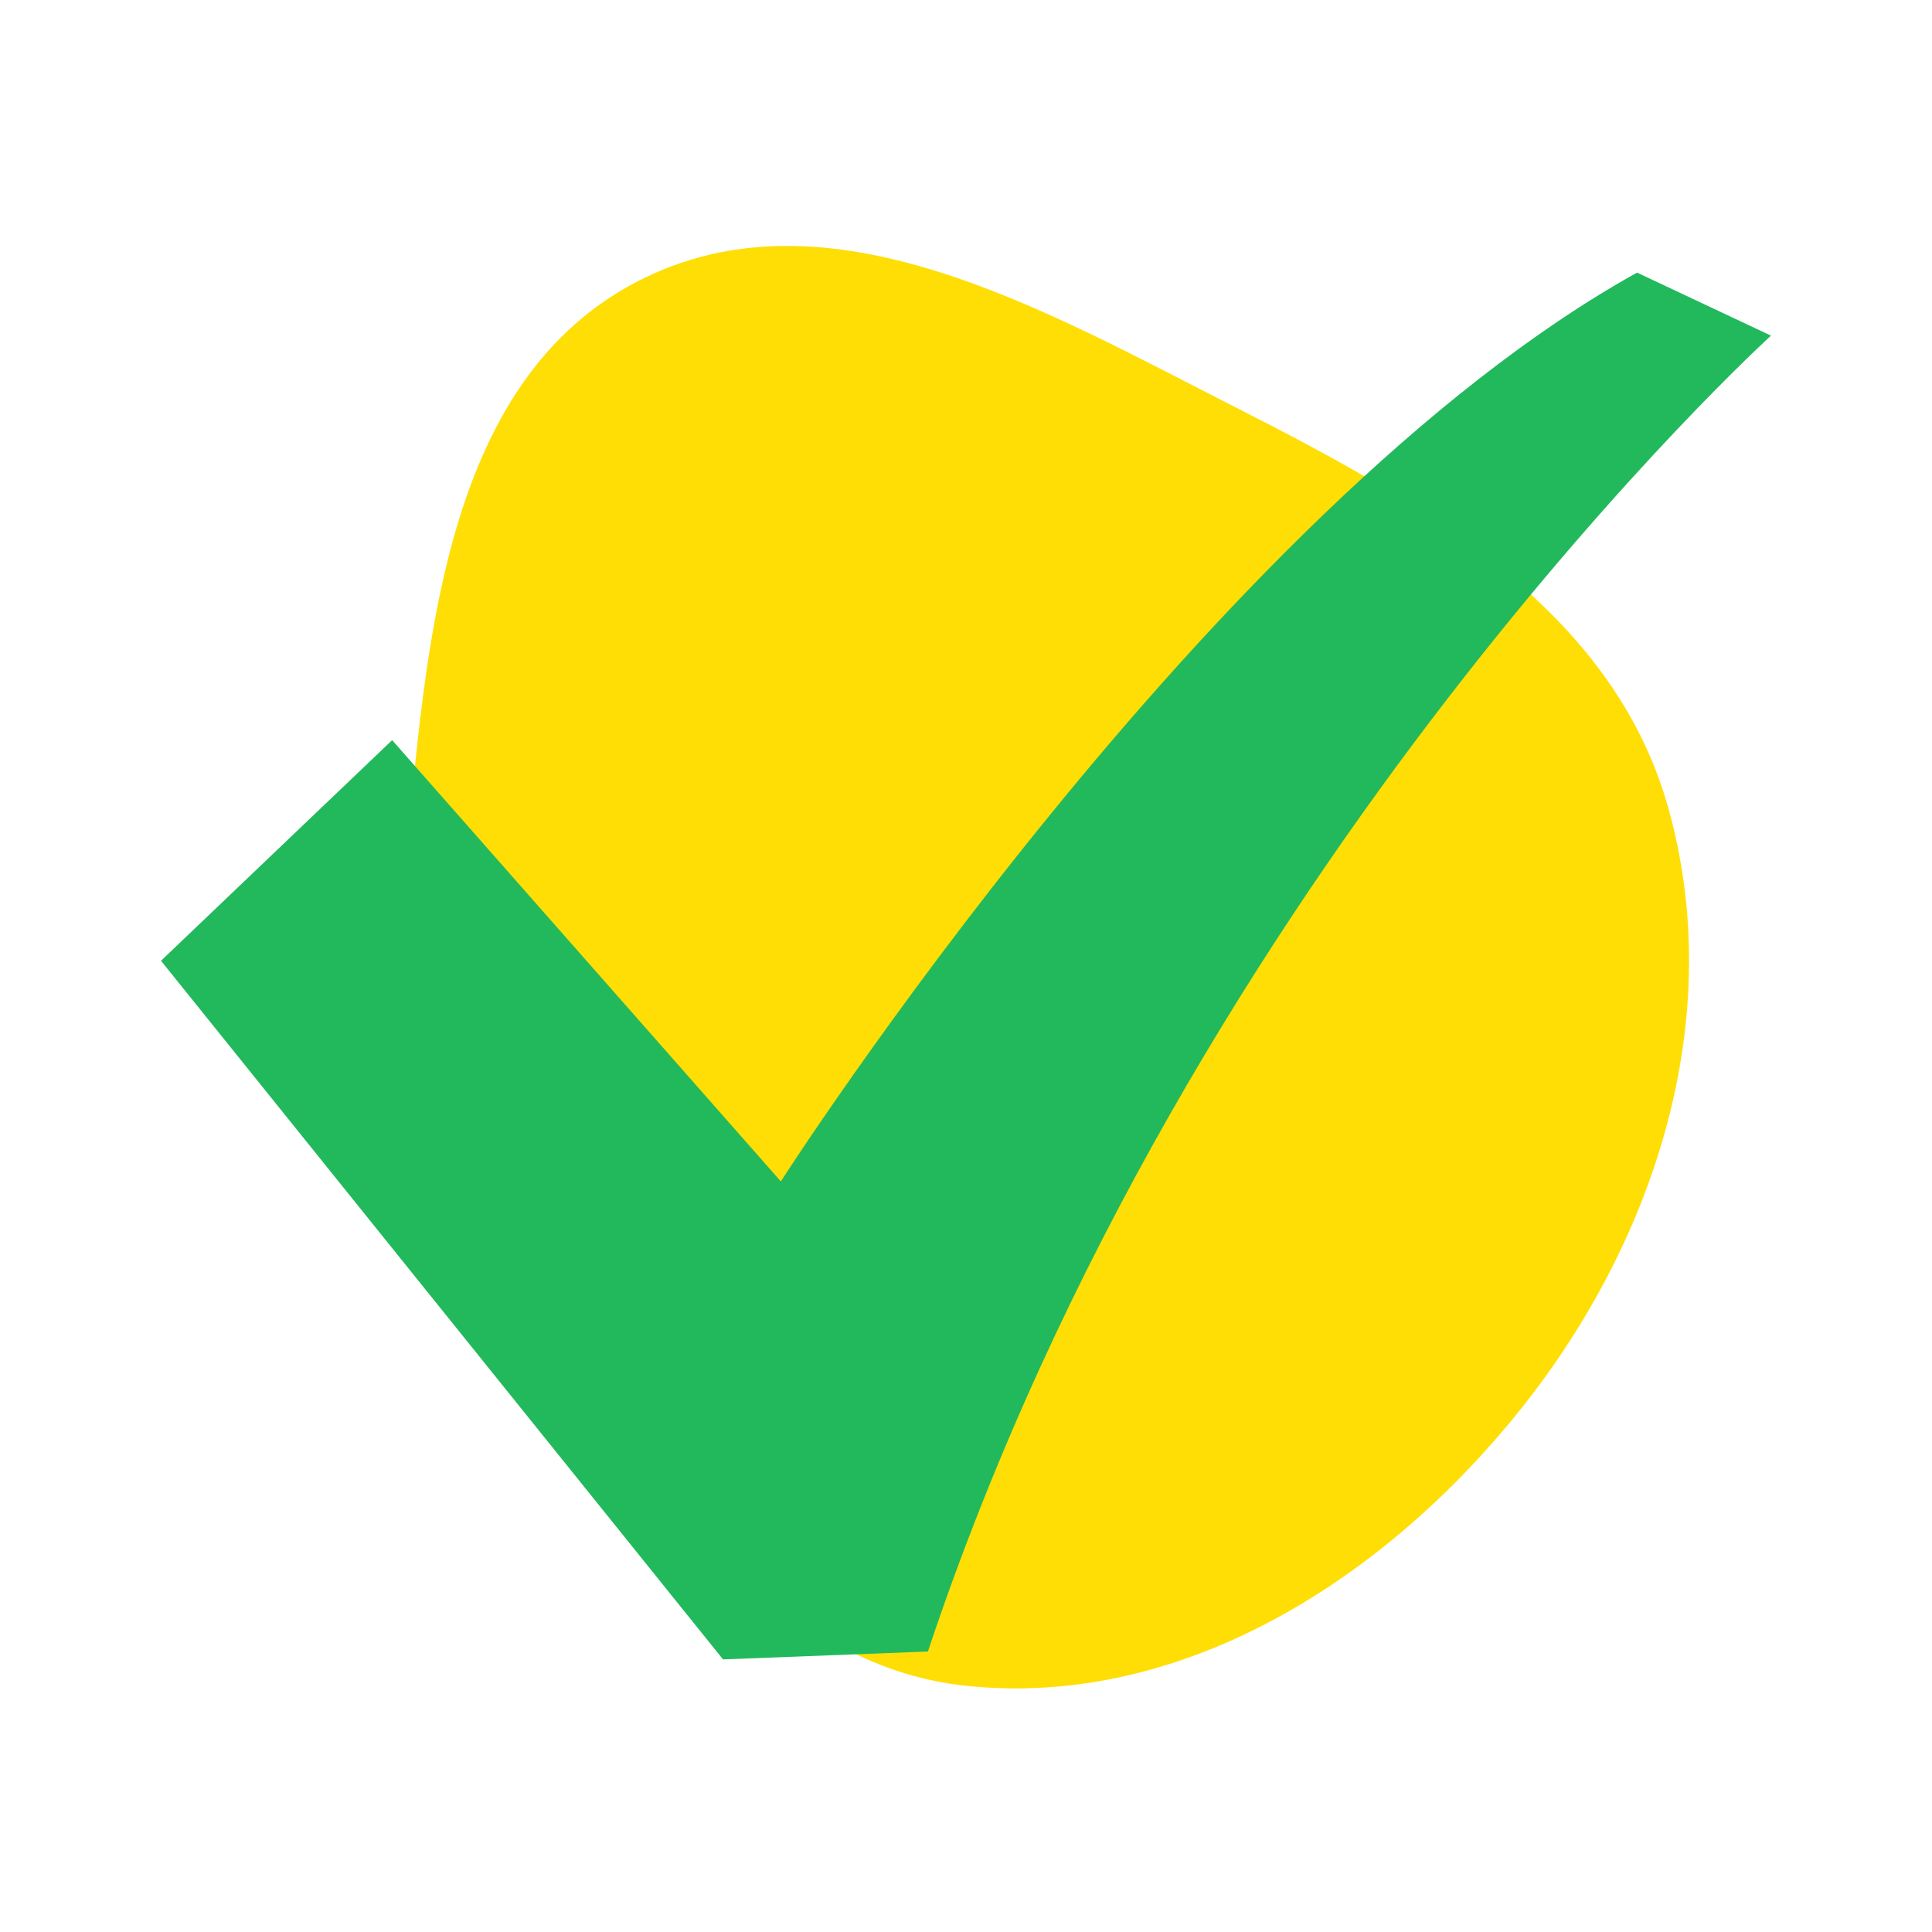 <!DOCTYPE svg PUBLIC "-//W3C//DTD SVG 1.1//EN" "http://www.w3.org/Graphics/SVG/1.1/DTD/svg11.dtd">
<!-- Uploaded to: SVG Repo, www.svgrepo.com, Transformed by: SVG Repo Mixer Tools -->
<svg height="800px" width="800px" version="1.1" id="_x32_" xmlns="http://www.w3.org/2000/svg" xmlns:xlink="http://www.w3.org/1999/xlink" viewBox="-51.2 -51.2 614.40 614.40" xml:space="preserve" fill="#33a62b" stroke="#33a62b" stroke-width="0.005">
<g id="SVGRepo_bgCarrier" stroke-width="0">
<path transform="translate(-51.2, -51.2), scale(19.2)" d="M16,27.922C19.584,28.301,22.947,26.15,25.194,23.332C27.441,20.514,28.611,16.813,27.622,13.347C26.684,10.062,23.504,8.291,20.458,6.743C17.291,5.134,13.693,3.026,10.543,4.669C7.444,6.286,7.082,10.41,6.758,13.89C6.496,16.695,7.413,19.261,8.962,21.613C10.785,24.381,12.704,27.573,16,27.922" fill="#ffde05" strokewidth="0"/>
</g>
<g id="SVGRepo_tracerCarrier" stroke-linecap="round" stroke-linejoin="round"/>
<g id="SVGRepo_iconCarrier"> <style type="text/css"> .st0{fill:#22b95c;} </style> <g> <path class="st0" d="M469.402,35.492C334.09,110.664,197.114,324.5,197.114,324.5L73.509,184.176L0,254.336l178.732,222.172 l65.15-2.504C327.414,223.414,512,55.539,512,55.539L469.402,35.492z"/> </g> </g>
</svg>